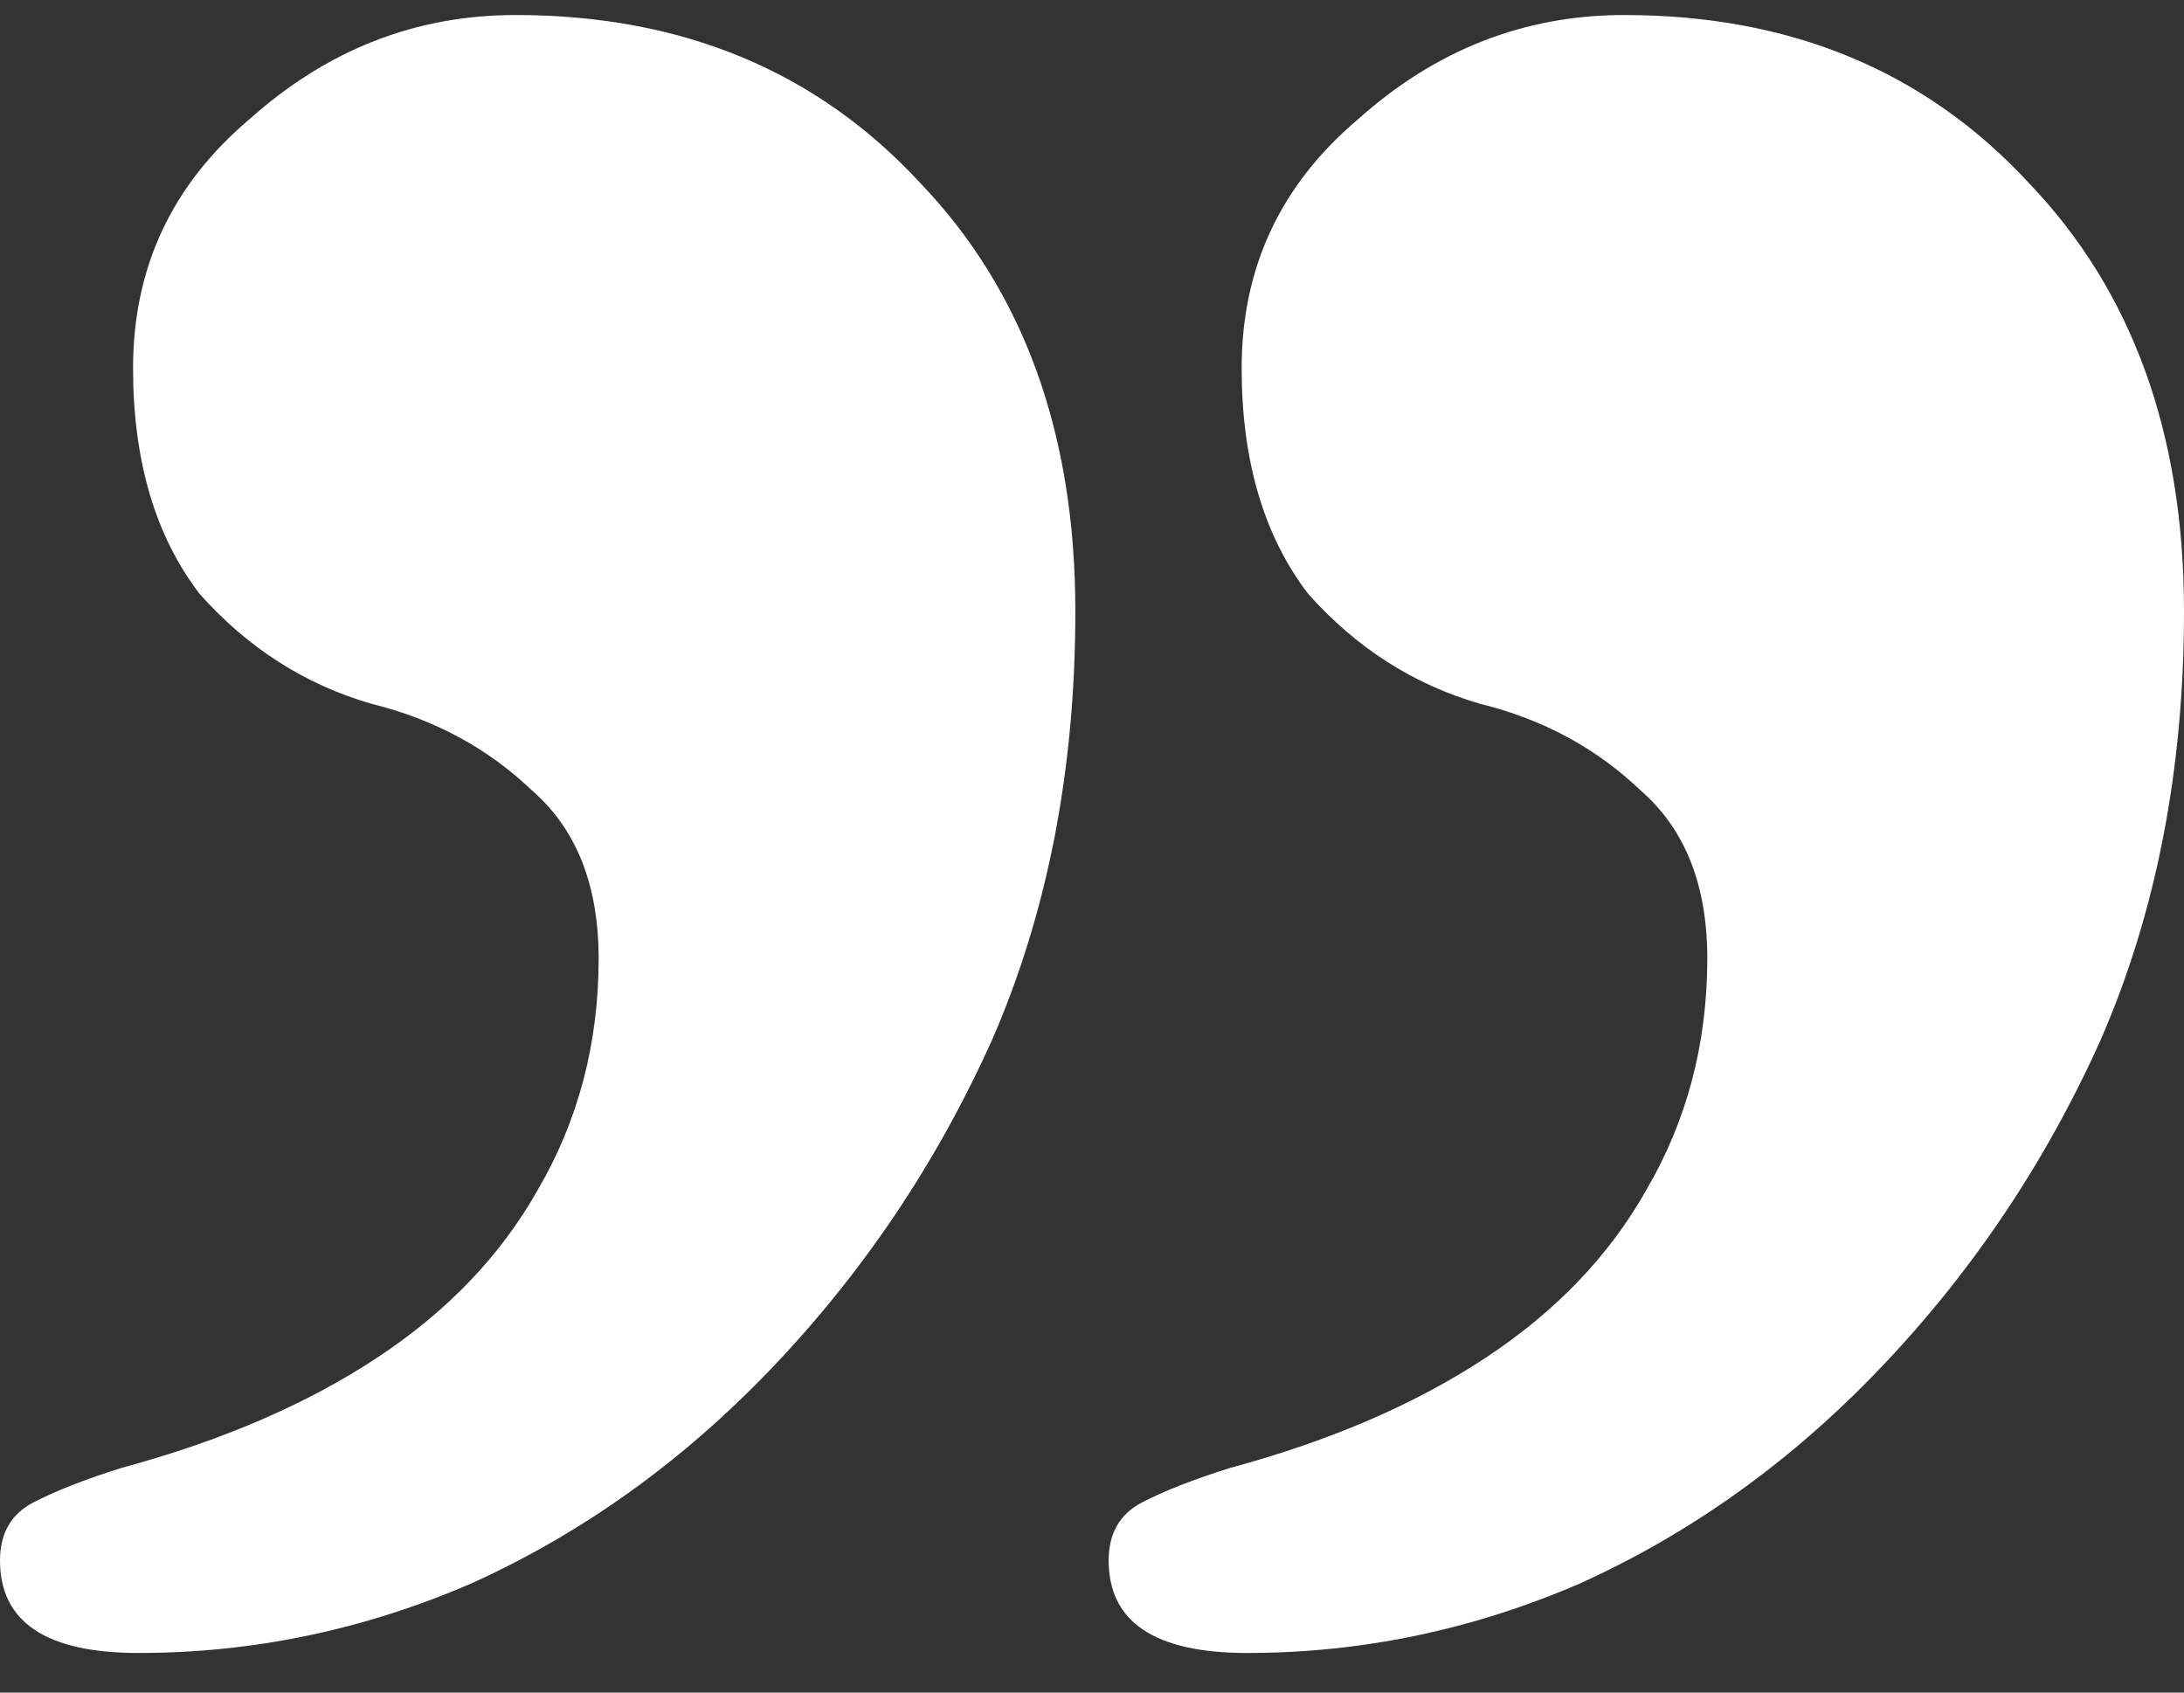 <svg width="40" height="31" viewBox="0 0 40 31" fill="none" xmlns="http://www.w3.org/2000/svg">
                        <rect x="0" y="0" width="40" height="31" fill="#333333" stroke="none"/>
                        <path
                            d="M2.538 30.275C0.846 30.275 0 29.71 0 28.579C0 28.085 0.203 27.731 0.609 27.519C1.015 27.307 1.557 27.095 2.233 26.883C4.061 26.389 5.618 25.717 6.904 24.869C8.19 24.021 9.171 22.996 9.848 21.795C10.592 20.523 10.964 19.109 10.964 17.555C10.964 16.212 10.558 15.187 9.746 14.48C8.934 13.703 7.953 13.173 6.802 12.89C5.584 12.537 4.535 11.866 3.655 10.876C2.843 9.816 2.437 8.438 2.437 6.742C2.437 4.904 3.147 3.385 4.569 2.184C5.99 0.911 7.614 0.275 9.442 0.275C12.487 0.275 14.958 1.3 16.853 3.35C18.748 5.328 19.695 7.943 19.695 11.194C19.695 14.092 19.188 16.706 18.173 19.039C17.157 21.3 15.804 23.314 14.112 25.081C12.487 26.777 10.66 28.085 8.629 29.003C6.667 29.851 4.636 30.275 2.538 30.275ZM22.843 30.275C21.151 30.275 20.305 29.71 20.305 28.579C20.305 28.085 20.508 27.731 20.914 27.519C21.32 27.307 21.861 27.095 22.538 26.883C24.366 26.389 25.922 25.717 27.208 24.869C28.494 24.021 29.476 22.996 30.152 21.795C30.897 20.523 31.269 19.109 31.269 17.555C31.269 16.212 30.863 15.187 30.051 14.48C29.239 13.703 28.257 13.173 27.107 12.89C25.888 12.537 24.839 11.866 23.959 10.876C23.147 9.816 22.741 8.438 22.741 6.742C22.741 4.904 23.452 3.385 24.873 2.184C26.294 0.911 27.919 0.275 29.746 0.275C32.792 0.275 35.262 1.3 37.157 3.35C39.053 5.328 40 7.943 40 11.194C40 14.092 39.492 16.706 38.477 19.039C37.462 21.3 36.108 23.314 34.416 25.081C32.792 26.777 30.965 28.085 28.934 29.003C26.971 29.851 24.941 30.275 22.843 30.275Z"
                            fill="white"
                        />
                    </svg>